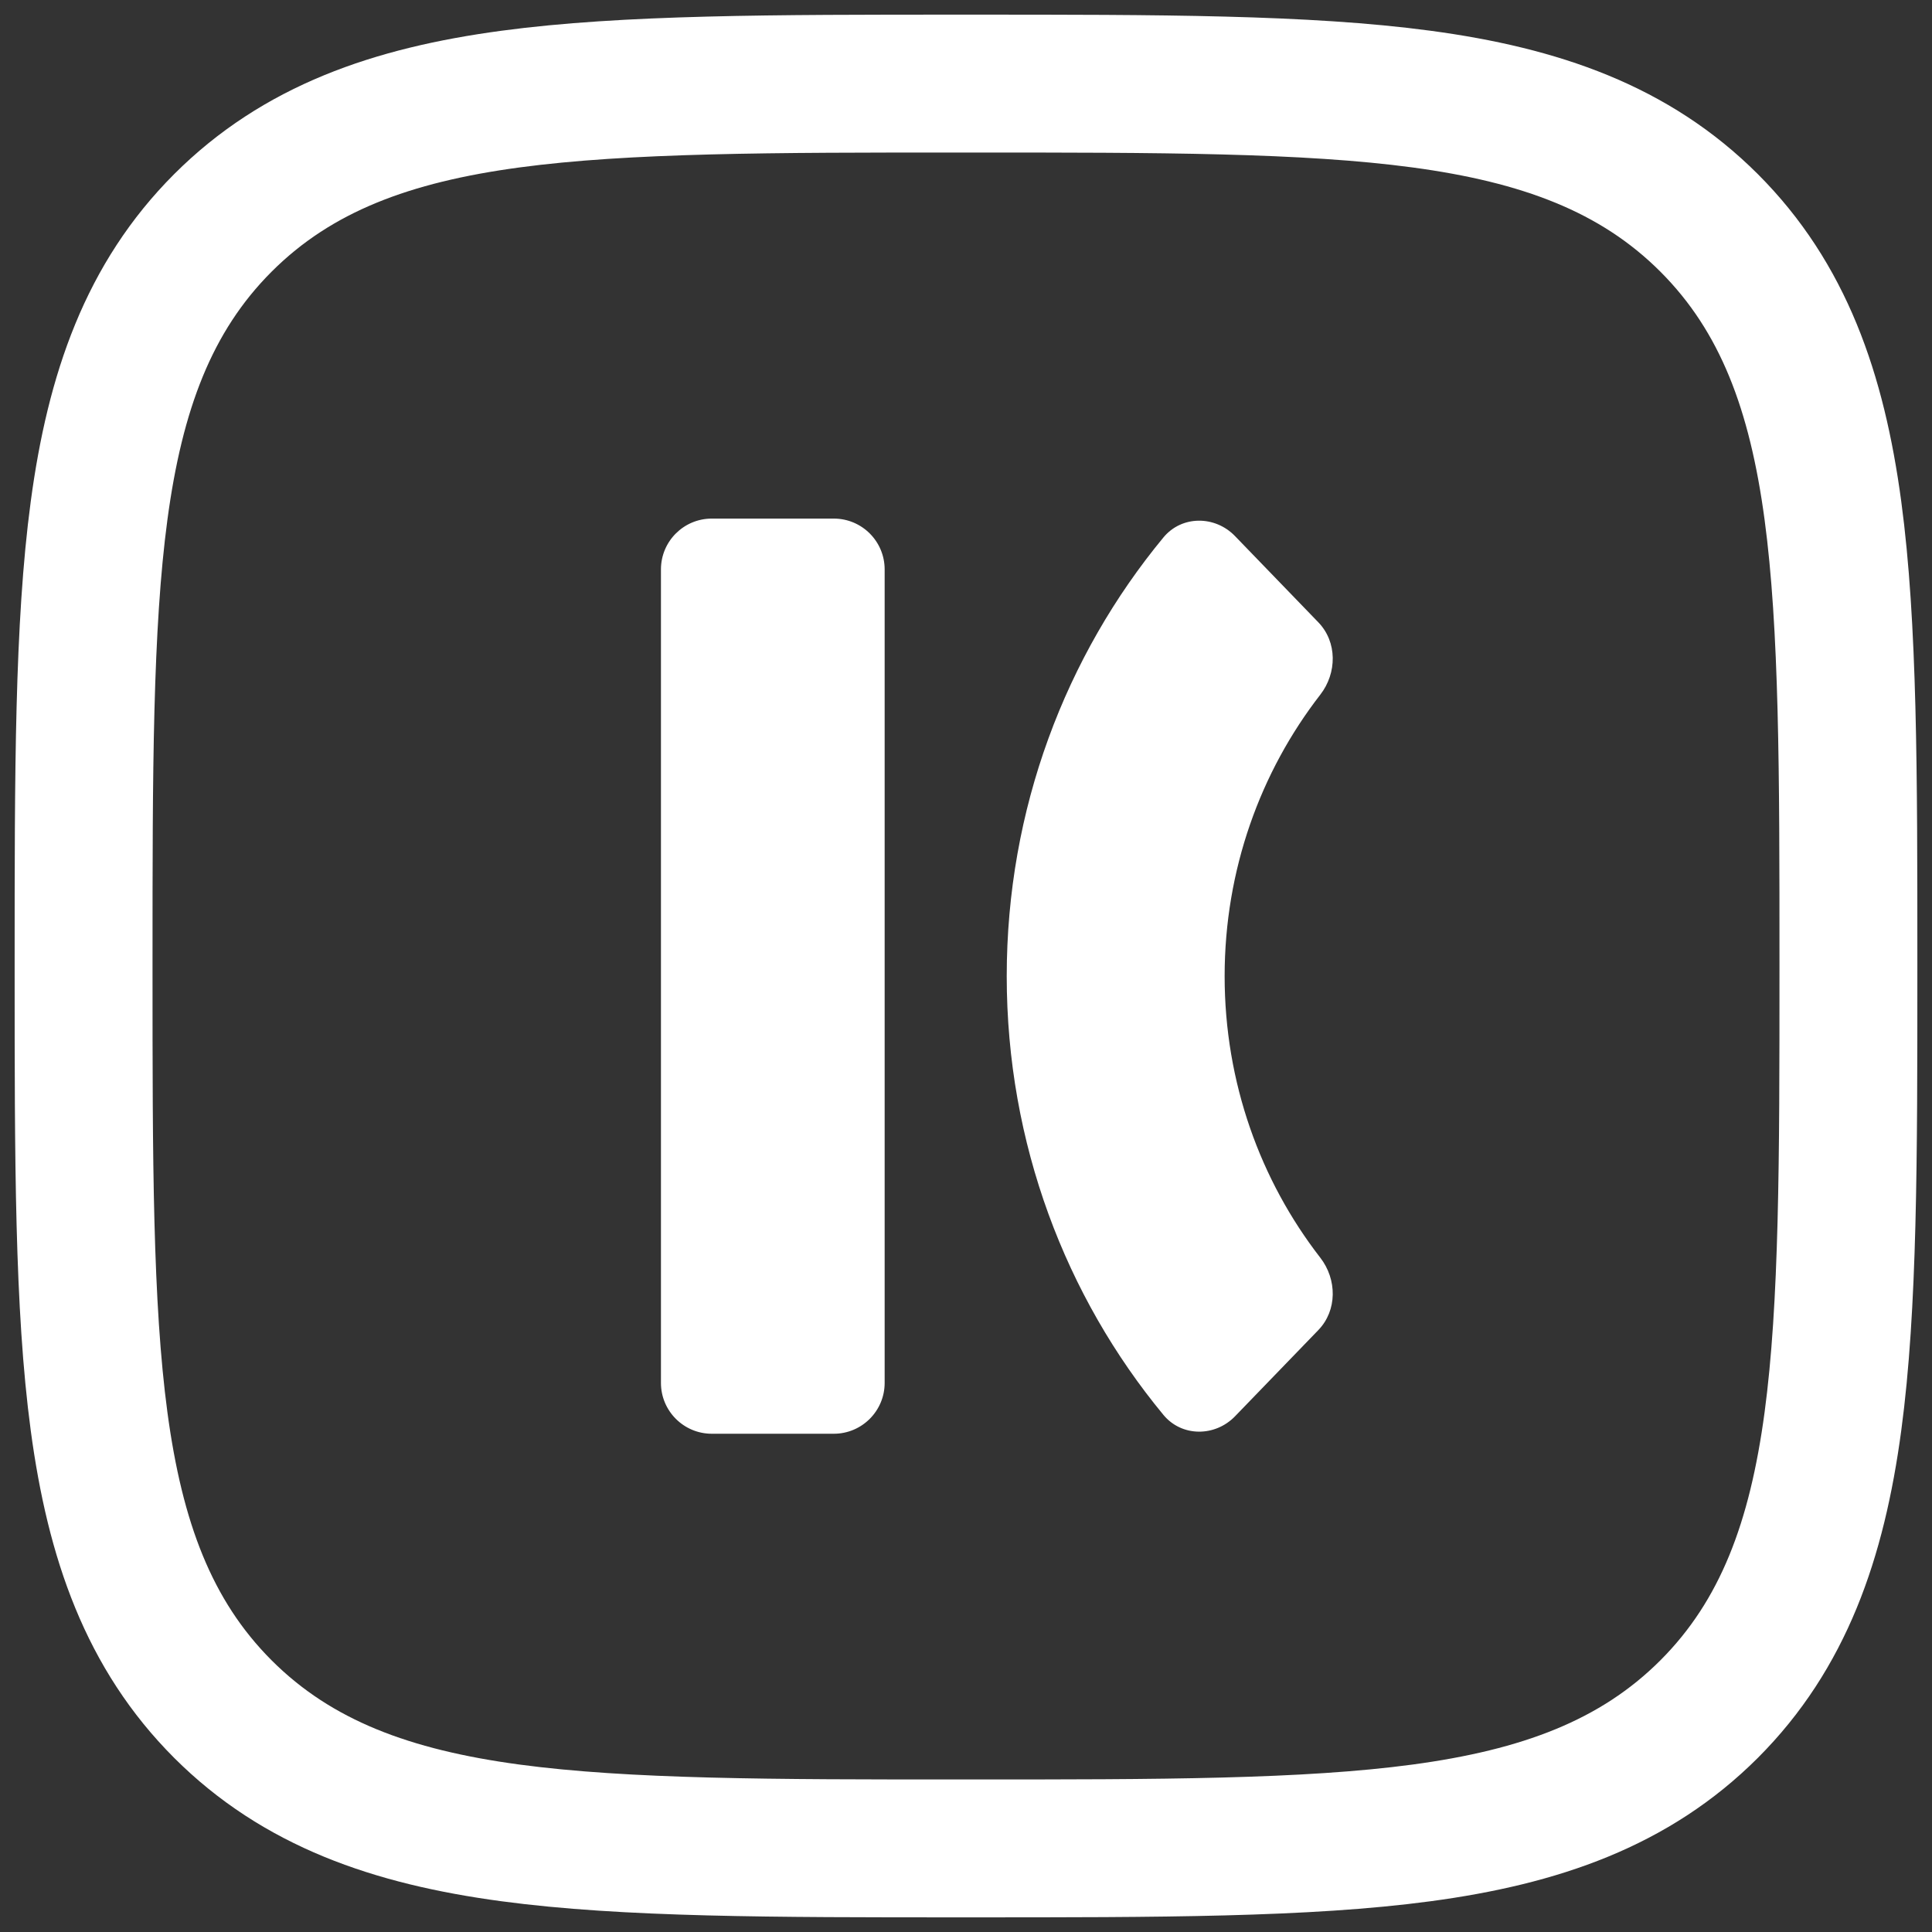 <svg width="38" height="38" viewBox="0 0 38 38" fill="none" xmlns="http://www.w3.org/2000/svg">
<rect x="0" y="0" width="38" height="38" fill="#333333" stroke="none"/>
<path d="M4.384 33.616C5.85 35.081 7.712 35.738 10.041 36.051C12.31 36.356 15.213 36.356 18.897 36.356H19H19.103C22.787 36.356 25.69 36.356 27.959 36.051C30.288 35.738 32.15 35.081 33.616 33.616C35.081 32.15 35.738 30.288 36.051 27.959C36.356 25.69 36.356 22.787 36.356 19.103V19V18.897C36.356 15.213 36.356 12.31 36.051 10.041C35.738 7.712 35.081 5.85 33.616 4.384C32.15 2.919 30.288 2.262 27.959 1.949C25.69 1.644 22.787 1.644 19.103 1.644L19 1.644L18.897 1.644C15.213 1.644 12.31 1.644 10.041 1.949C7.712 2.262 5.85 2.919 4.384 4.384L4.384 4.384C2.919 5.85 2.262 7.712 1.949 10.041C1.644 12.31 1.644 15.213 1.644 18.897L1.644 19L1.644 19.103C1.644 22.787 1.644 25.69 1.949 27.959C2.262 30.288 2.919 32.15 4.384 33.616Z" stroke="white" stroke-width="2.712"/>
<path fill-rule="evenodd" clip-rule="evenodd" d="M25.929 12.239C26.304 12.626 26.299 13.238 25.968 13.664C24.791 15.182 24.087 17.108 24.087 19.2C24.087 21.293 24.791 23.219 25.968 24.737C26.299 25.163 26.304 25.775 25.929 26.162L24.291 27.857C23.898 28.263 23.243 28.265 22.883 27.829C20.962 25.505 19.801 22.49 19.801 19.2C19.801 15.911 20.962 12.896 22.883 10.571C23.243 10.135 23.898 10.137 24.291 10.544L25.929 12.239ZM13 11.2C13 10.647 13.448 10.2 14 10.2H16.4C16.952 10.2 17.4 10.647 17.4 11.2V27.2C17.4 27.752 16.952 28.2 16.4 28.2H14C13.448 28.2 13 27.752 13 27.2V11.2Z" fill="white"/>
</svg>
